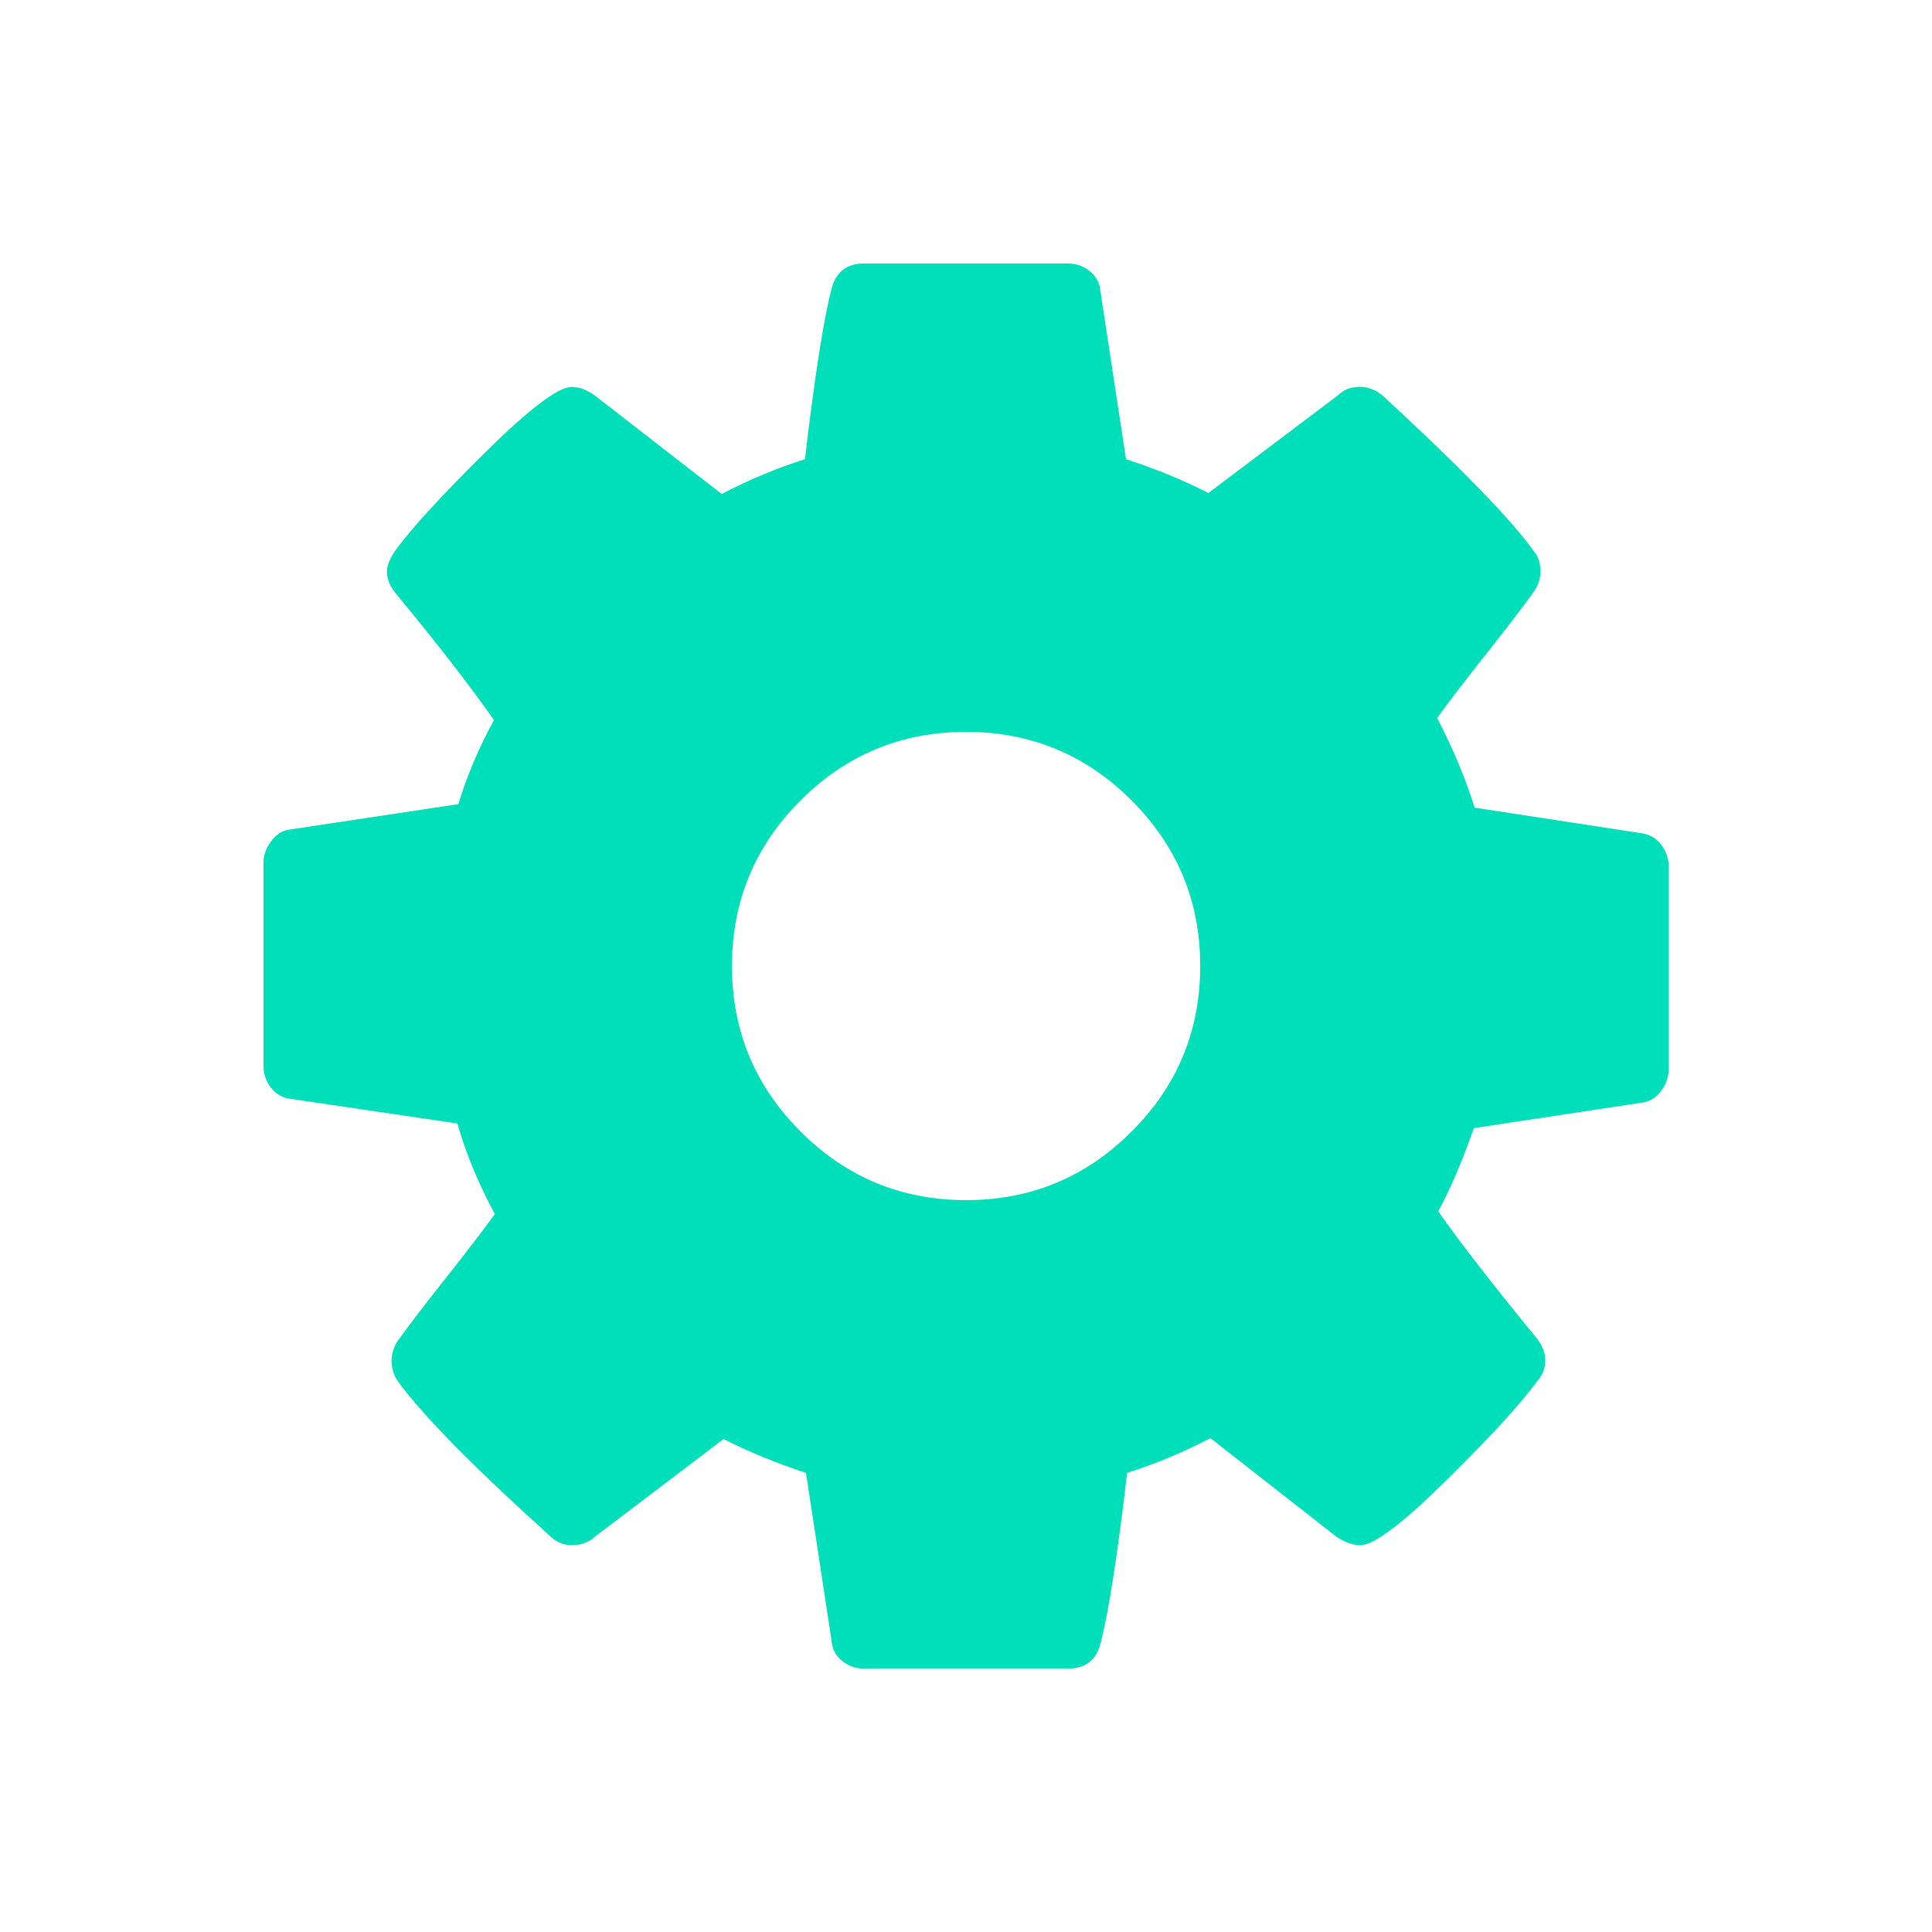 <svg viewBox="0 0 22 22" xmlns="http://www.w3.org/2000/svg"><path d="m563.488 752.553c-.056-.073-.129-.116-.219-.13l-1.906-.292c-.104-.333-.247-.674-.427-1.021.125-.174.312-.418.562-.734s.427-.547.531-.693c.056-.076.083-.156.083-.24 0-.097-.024-.173-.073-.229-.25-.354-.823-.944-1.719-1.771-.083-.069-.17-.104-.26-.104-.104 0-.188.031-.25.094l-1.479 1.115c-.285-.146-.597-.274-.938-.385l-.292-1.917c-.007-.09-.047-.165-.12-.224-.073-.059-.158-.088-.255-.088h-2.312c-.201 0-.326.097-.375.292-.09.347-.191.993-.302 1.937-.326.104-.642.236-.948.396l-1.437-1.115c-.09-.069-.181-.104-.271-.104-.153 0-.481.248-.984.745-.503.497-.845.87-1.026 1.12-.062.09-.094.17-.094.24 0 .083.035.167.104.25.465.563.837 1.042 1.115 1.438-.174.319-.309.639-.406.958l-1.938.292c-.076.014-.142.059-.198.136-.056.076-.083.156-.083.239v2.313c0 .09.028.172.083.245.056.073.129.117.219.13l1.906.281c.097.34.239.684.427 1.031-.125.174-.312.418-.562.734-.25.316-.427.547-.531.693-.056.077-.083.156-.083.24 0 .09.024.17.073.239.271.375.844.959 1.719 1.75.076.076.163.115.26.115.104 0 .191-.031.26-.094l1.469-1.115c.285.146.597.274.938.386l.292 1.917c.007.09.047.165.12.224.073.059.158.088.255.088h2.313c.202 0 .327-.097.375-.292.09-.347.191-.993.302-1.937.326-.104.642-.236.948-.396l1.438 1.125c.097.062.188.094.271.094.153 0 .479-.246.979-.74.5-.493.844-.868 1.031-1.125.062-.069.094-.149.094-.239 0-.09-.035-.177-.104-.26-.5-.611-.871-1.09-1.115-1.437.139-.257.274-.573.406-.948l1.927-.292c.083-.014.153-.059.208-.136.056-.076.083-.156.083-.24v-2.312c0-.09-.028-.172-.083-.245zm-6.031 3.266c-.521.521-1.149.781-1.885.781-.736 0-1.365-.26-1.885-.781-.521-.521-.781-1.149-.781-1.885 0-.736.26-1.365.781-1.885.521-.521 1.149-.781 1.885-.781.736 0 1.365.26 1.885.781.521.521.781 1.149.781 1.885 0 .736-.26 1.365-.781 1.885z" fill="#00deba" transform="translate(-544.571 -742.934)"/></svg>